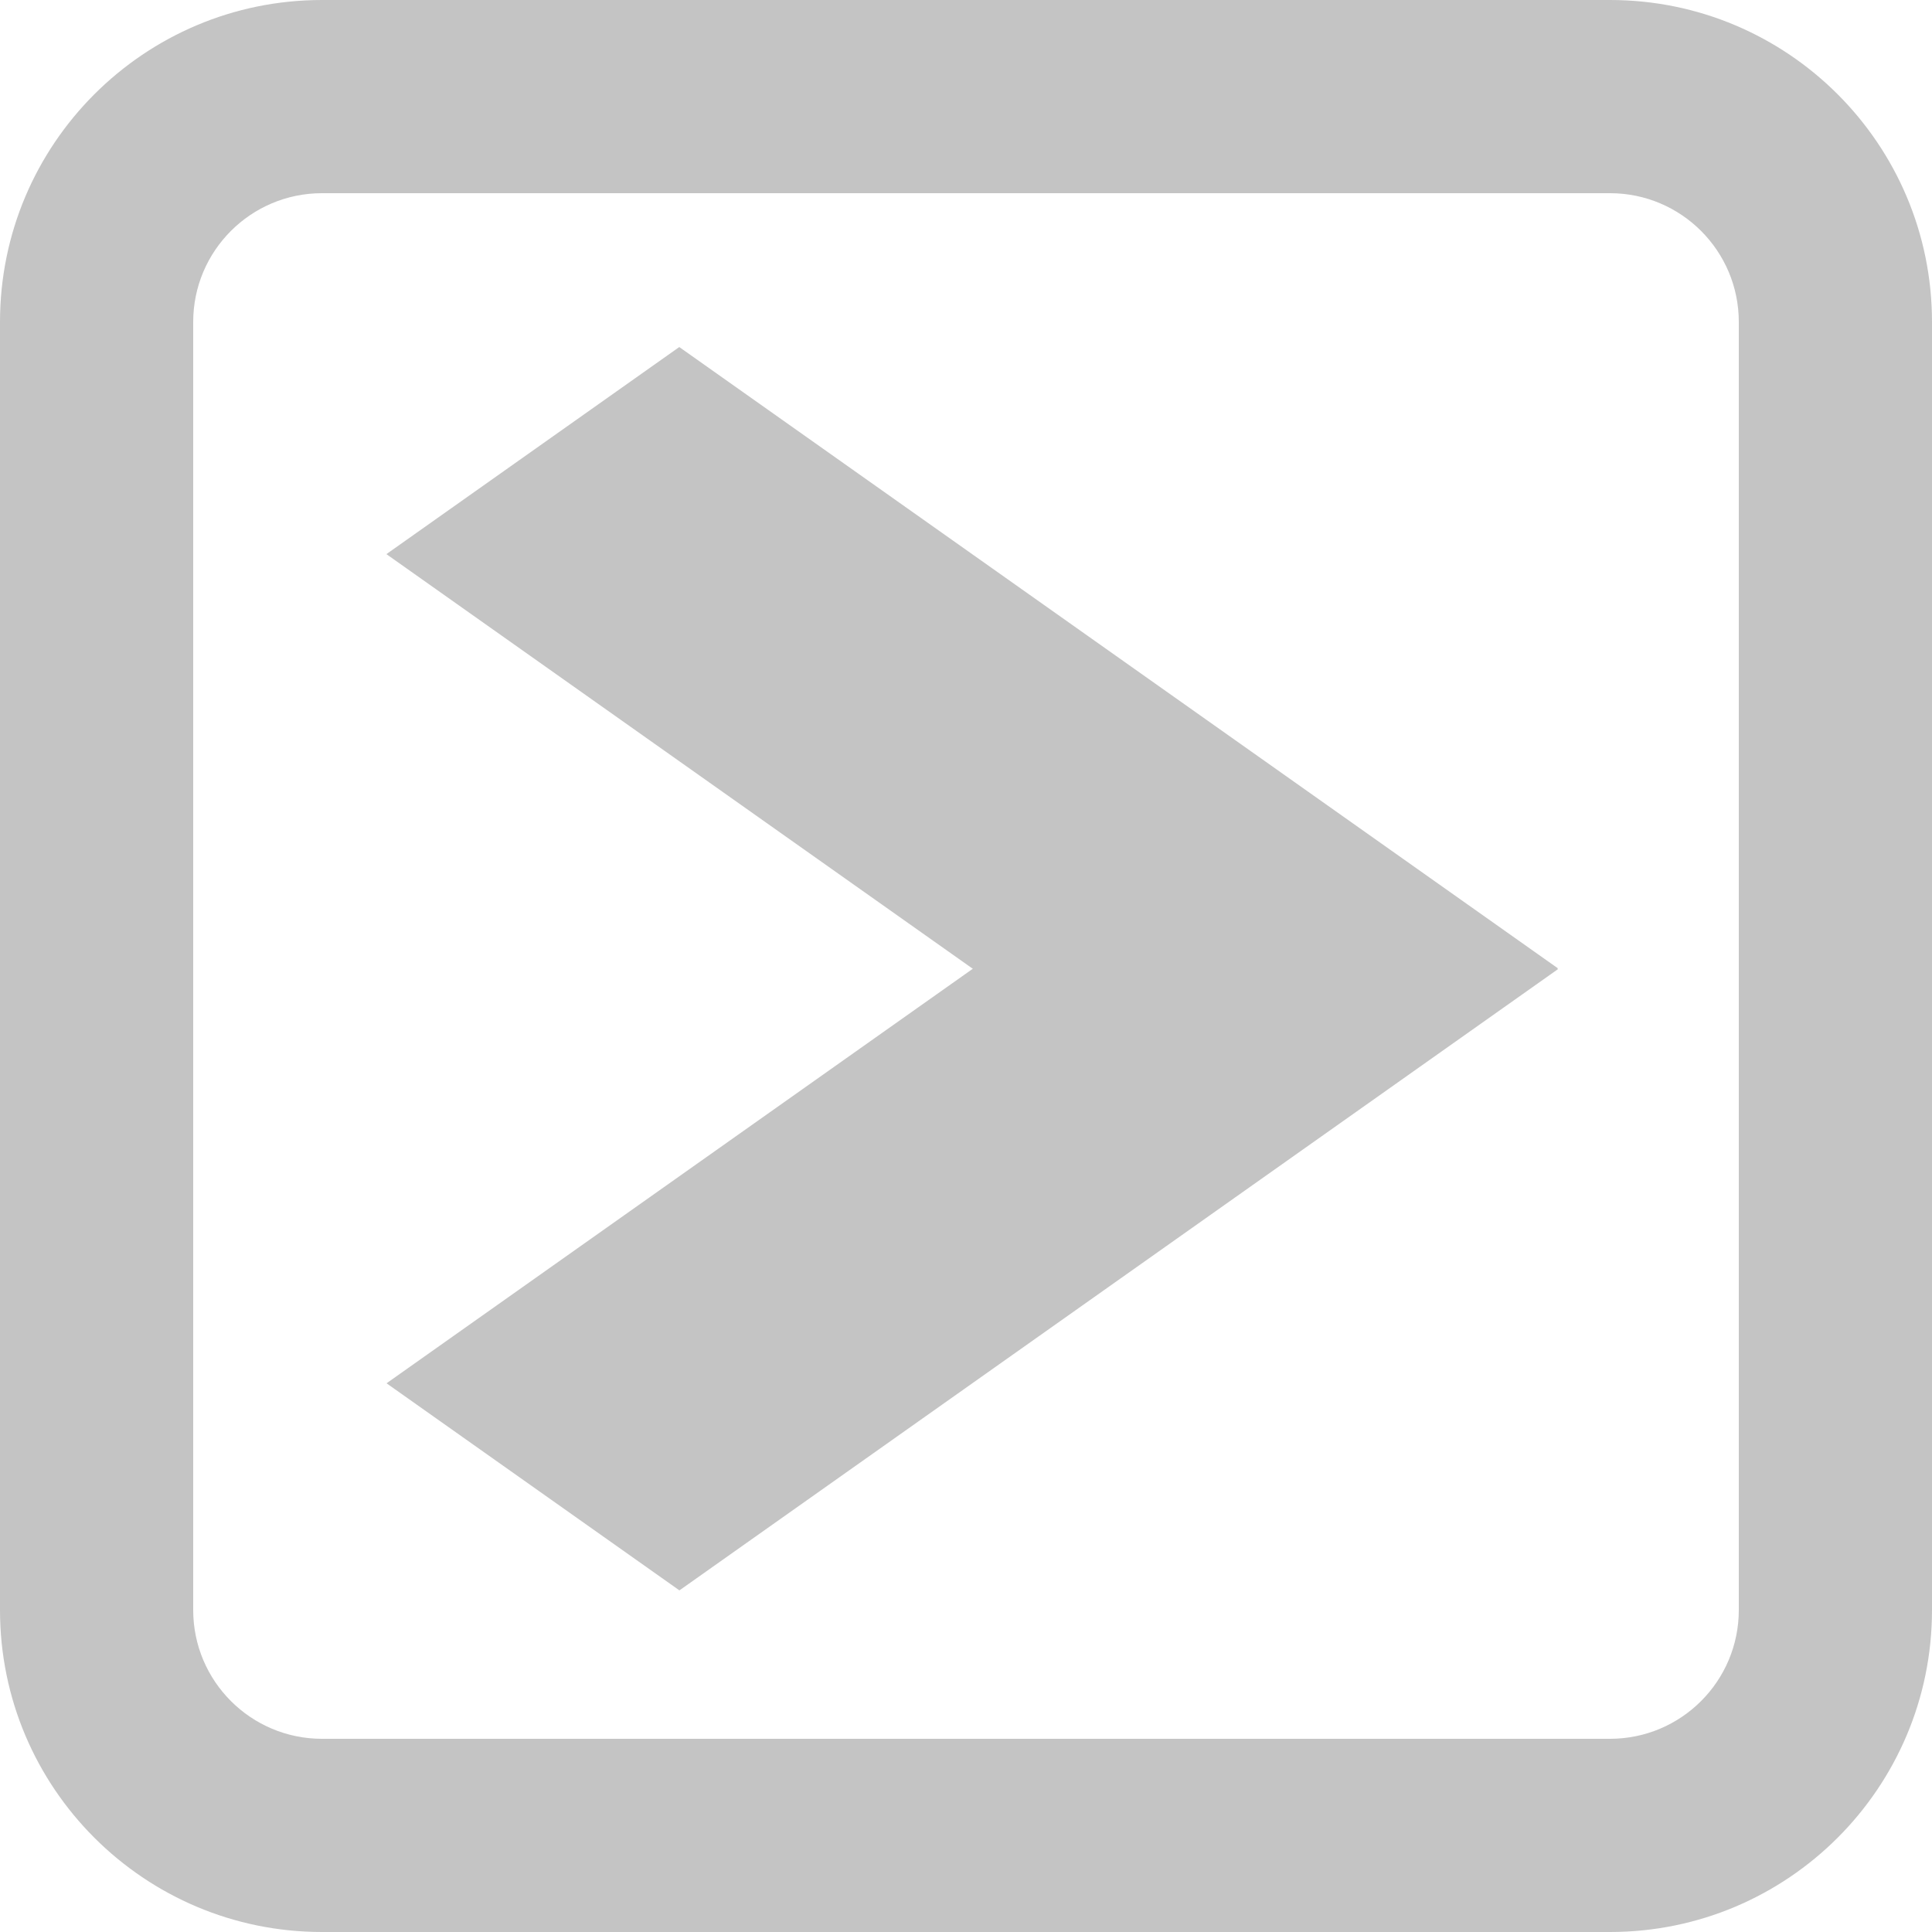 <svg width="300" height="300" viewBox="0 0 300 300" fill="none" xmlns="http://www.w3.org/2000/svg">
<path fill-rule="evenodd" clip-rule="evenodd" d="M30 50L30 250C30 261.046 38.954 270 50 270L250 270C261.046 270 270 261.046 270 250L270 50C270 38.954 261.046 30 250 30L50 30C38.954 30 30 38.954 30 50ZM-2.18557e-06 250C-9.78513e-07 277.614 22.386 300 50 300L250 300C277.614 300 300 277.614 300 250L300 50C300 22.386 277.614 -1.21349e-05 250 -1.09278e-05L50 -2.18557e-06C22.386 -9.78513e-07 -1.21349e-05 22.386 -1.09278e-05 50L-2.18557e-06 250Z" fill="#C4C4C4"/>
<rect width="55.731" height="167.192" transform="matrix(-0.816 -0.577 0.816 -0.577 105.5 246.954)" fill="#C4C4C4"/>
<rect width="55.731" height="167.192" transform="matrix(0.816 -0.577 0.816 0.577 60 86.045)" fill="#C4C4C4"/>
</svg>

